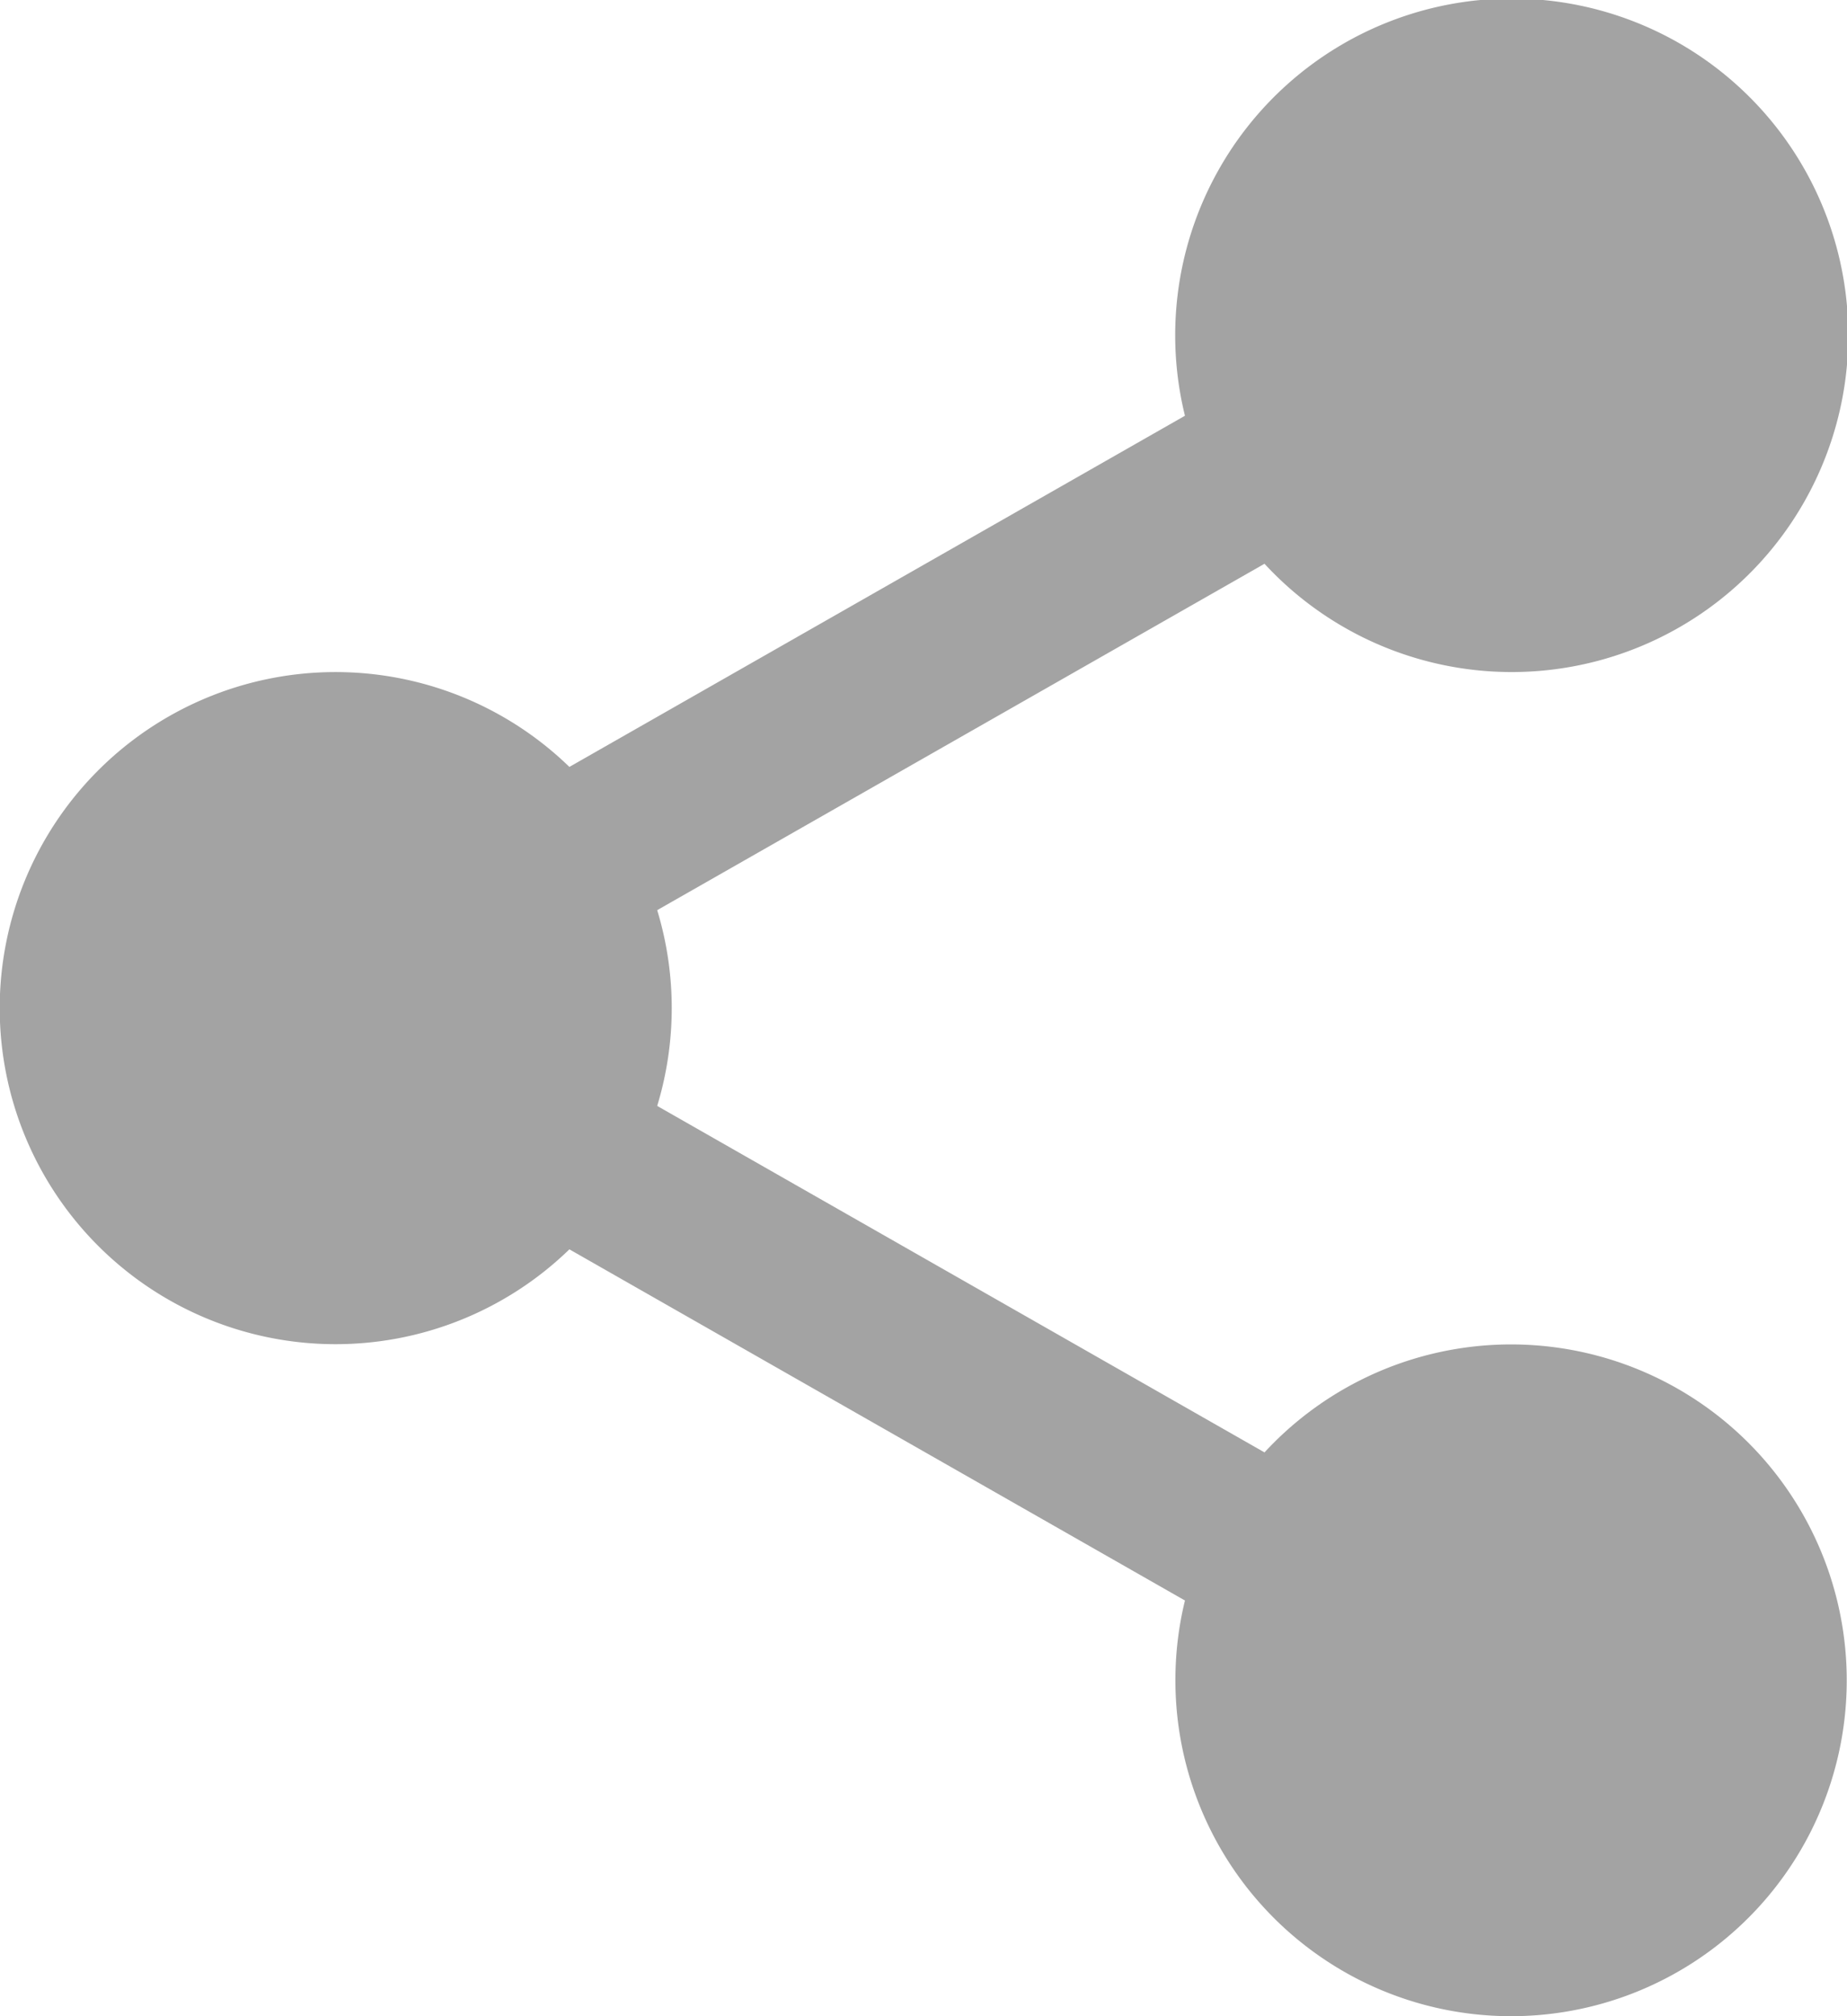 <svg xmlns="http://www.w3.org/2000/svg" width="21.289" height="23.224" viewBox="0 0 21.289 23.224">
  <path id="Combined_Shape" data-name="Combined Shape" d="M13.548,19.354a3.866,3.866,0,0,1,.11-.918L6.563,14.391a3.871,3.871,0,1,1,0-5.557l7.095-4.045a3.879,3.879,0,1,1,.917,1.705l-7,3.99a3.878,3.878,0,0,1,0,2.255l7,3.991a3.869,3.869,0,1,1-1.027,2.623Z" fill="#a3a3a3"/>
</svg>
